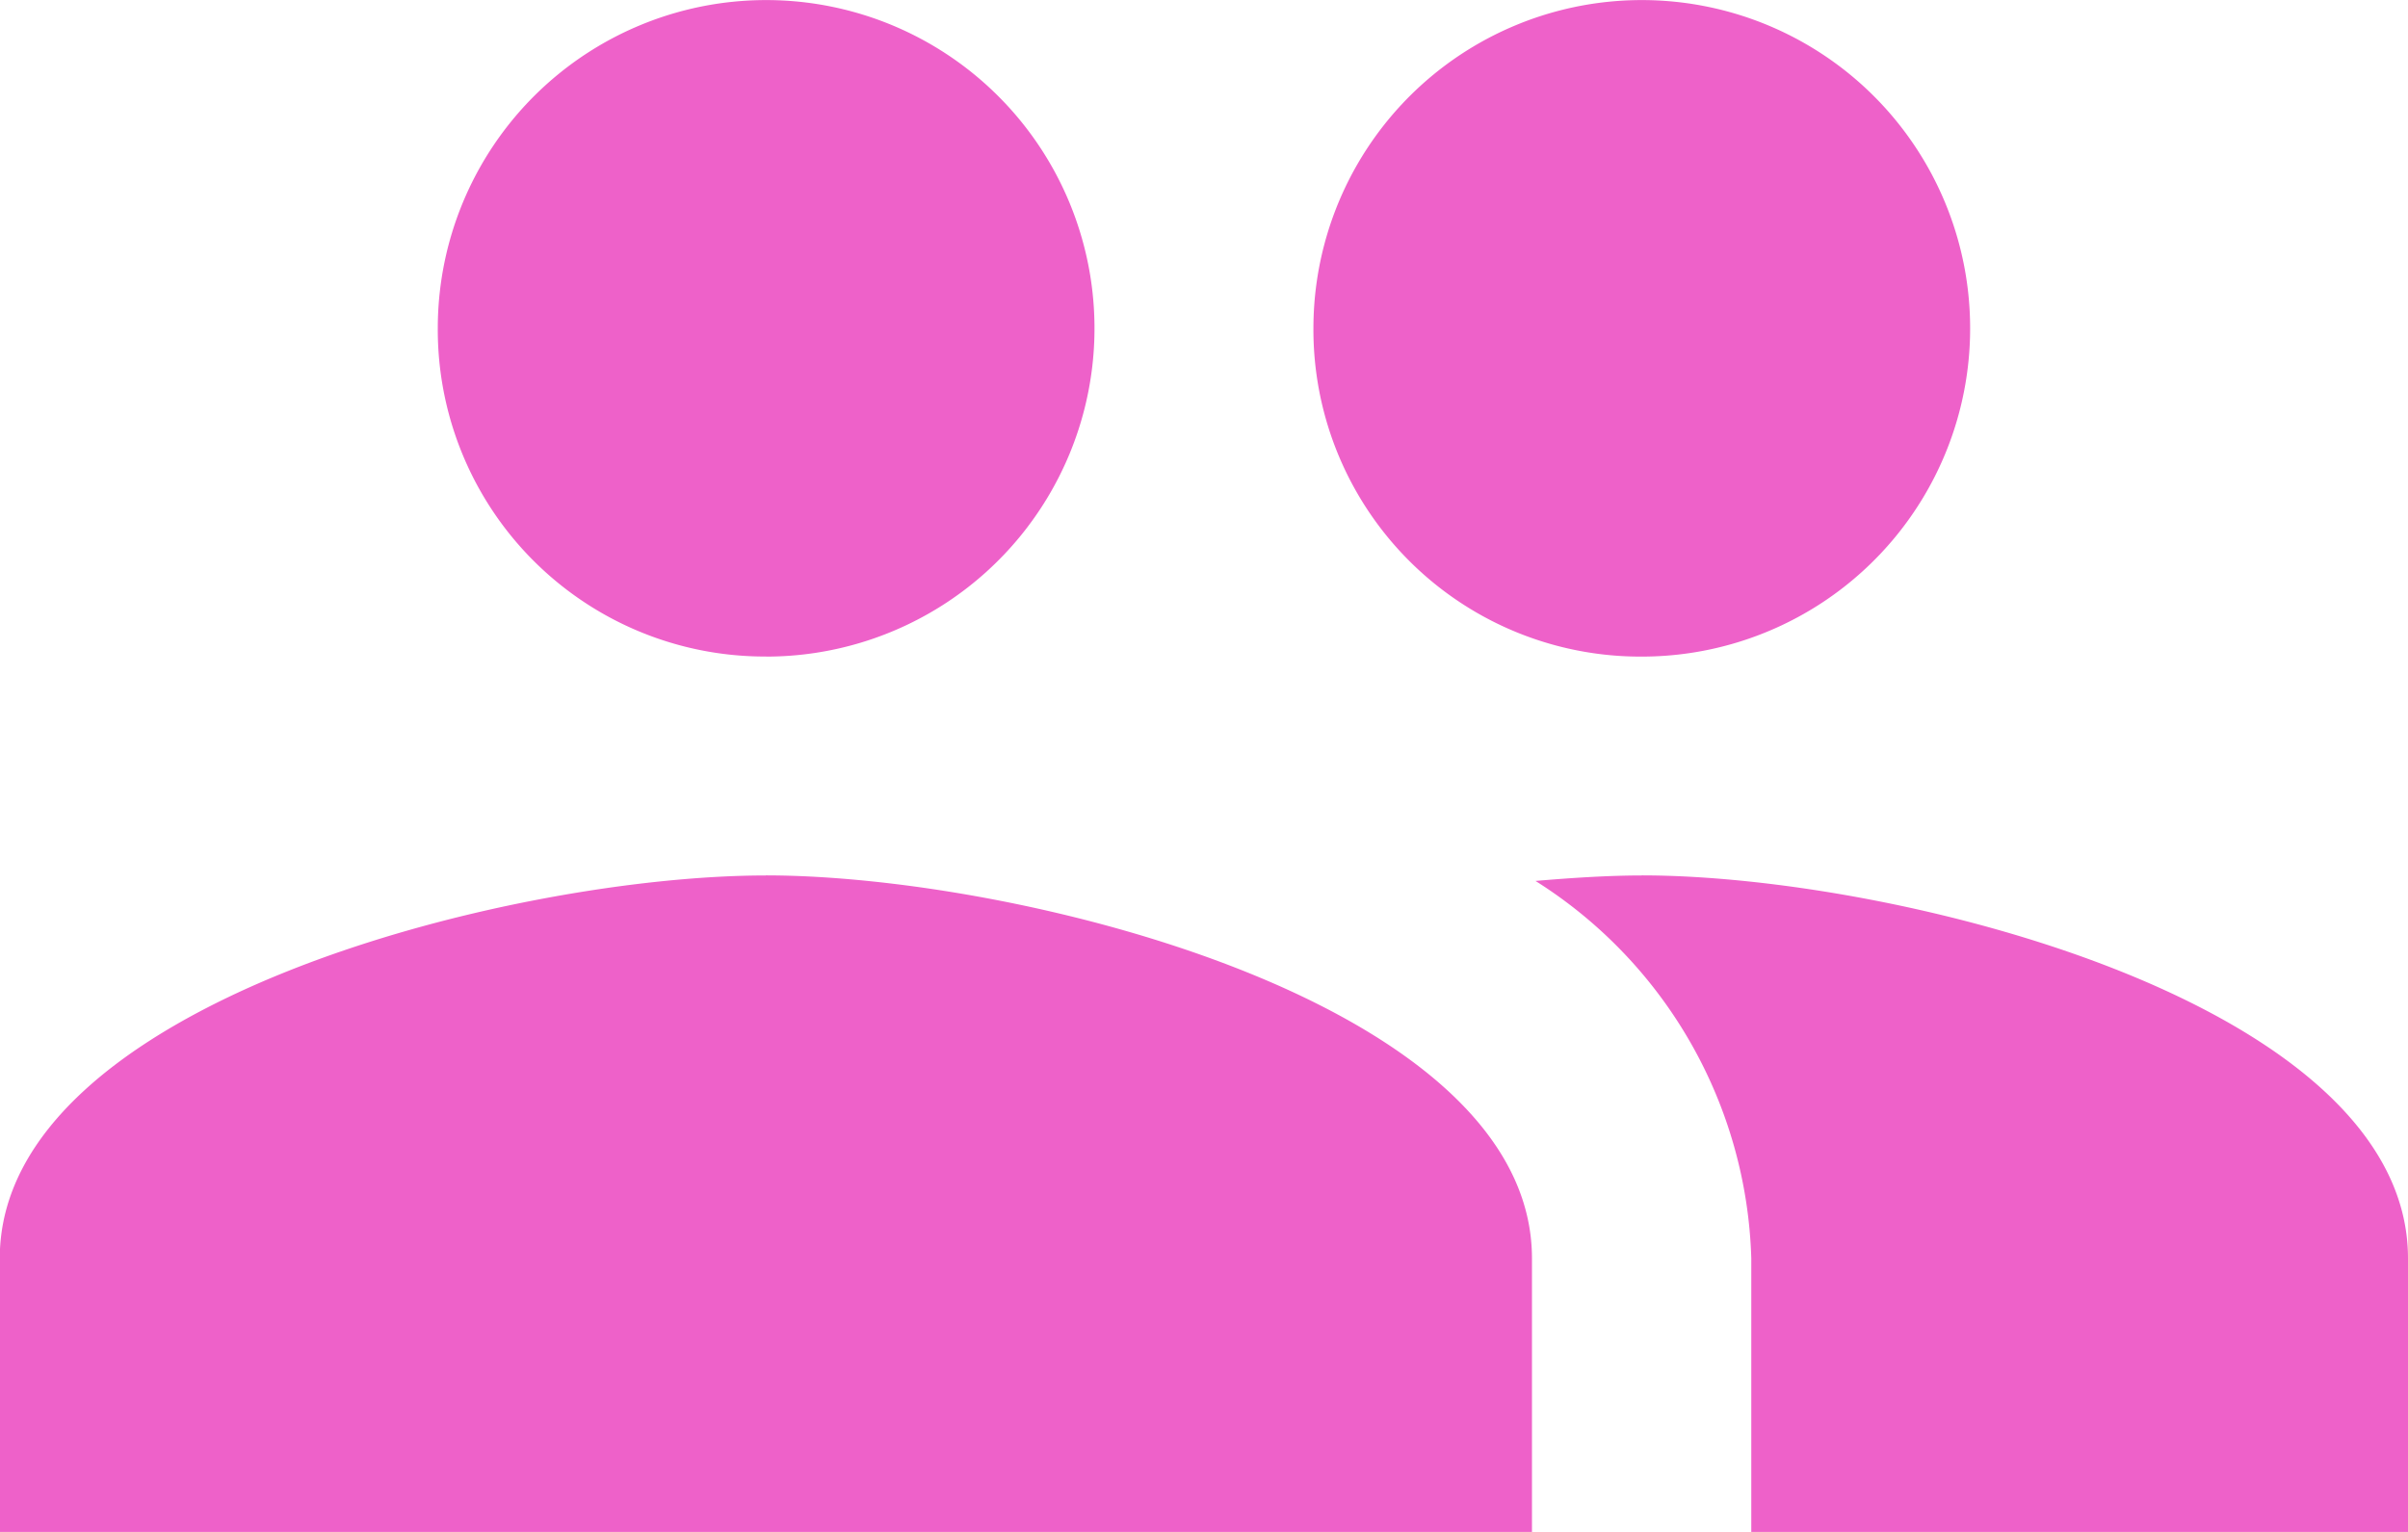 <svg xmlns="http://www.w3.org/2000/svg" width="30.742" height="19.563" viewBox="0 0 30.742 19.563">
  <path id="Icon_material-group" data-name="Icon material-group" d="M22,13.593A4.192,4.192,0,1,0,17.81,9.4,4.175,4.175,0,0,0,22,13.593Zm-11.179,0A4.192,4.192,0,1,0,6.631,9.4a4.175,4.175,0,0,0,4.192,4.192Zm0,2.795c-3.256,0-9.782,1.635-9.782,4.891v3.493H20.6V21.278c0-3.256-6.526-4.891-9.782-4.891Zm11.179,0c-.405,0-.866.028-1.355.07A5.9,5.9,0,0,1,23.4,21.278v3.493h8.384V21.278c0-3.256-6.526-4.891-9.782-4.891Z" transform="translate(-1.042 -5.208)" fill="#ee61c9"/>
</svg>
